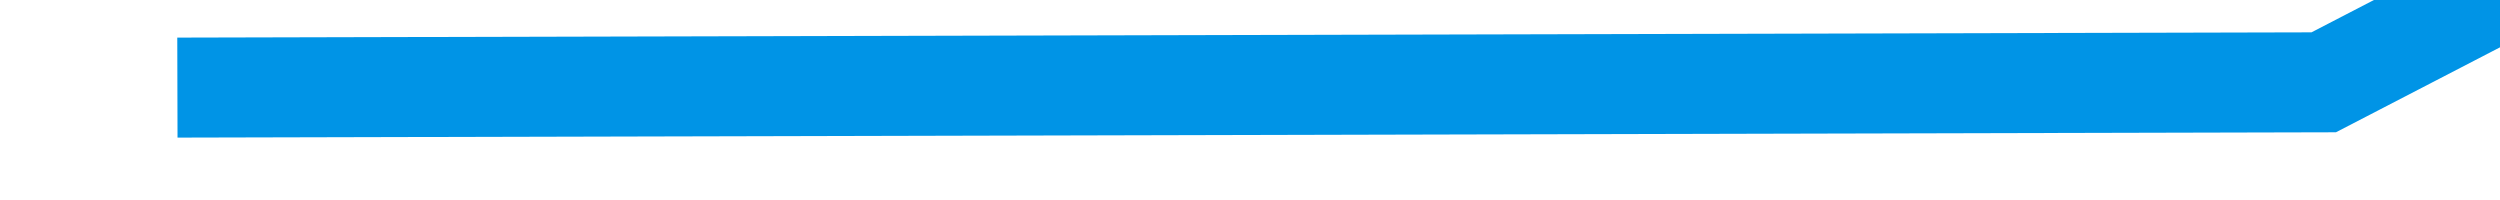 ﻿<?xml version="1.0" encoding="utf-8"?>
<svg version="1.1" xmlns:xlink="http://www.w3.org/1999/xlink" width="50px" height="4px" preserveAspectRatio="xMinYMid meet" viewBox="582 507  50 2" xmlns="http://www.w3.org/2000/svg">
  <defs>
    <linearGradient gradientUnits="userSpaceOnUse" x1="231" y1="0" x2="231" y2="99" id="LinearGradient4340">
      <stop id="Stop4341" stop-color="#0094e6" offset="0" />
      <stop id="Stop4342" stop-color="#0094e6" offset="0.5" />
      <stop id="Stop4343" stop-color="#ff9900" offset="0.88" />
      <stop id="Stop4344" stop-color="#ff9900" offset="1" />
    </linearGradient>
  </defs>
  <g transform="matrix(0.927 -0.375 0.375 0.927 -146.101 264.377 )">
    <path d="M 0 0  L 39.834 16  L 82.513 12  L 129.935 14  L 165.975 12  L 212.448 22  L 254.179 43  L 294.013 55  L 332.899 61  L 375.578 83  L 418.693 98.271  L 462 43  " stroke-width="2" stroke="url(#LinearGradient4340)" fill="none" transform="matrix(1 0 0 1 587 500 )" />
  </g>
</svg>